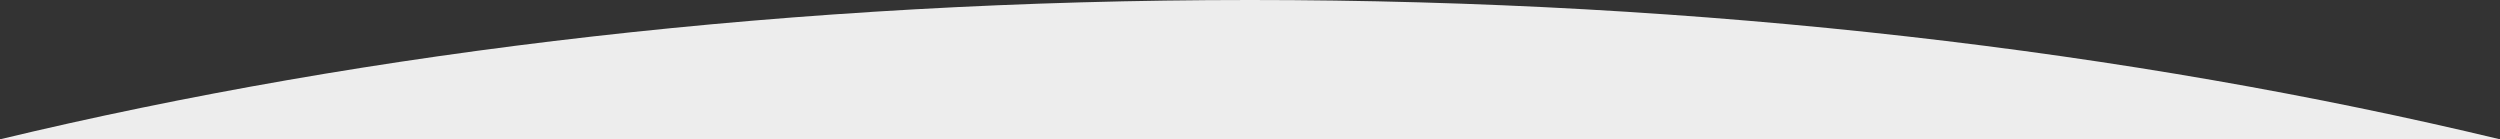 <svg xmlns="http://www.w3.org/2000/svg" viewBox="0 0 1073.36 59.81"><rect x="0" y="0" width="1073.36" height="59.81" fill="#333333" stroke="none"/><defs><style>.cls-1{fill:#ededed;}</style></defs><g id="Laag_2" data-name="Laag 2"><g id="Laag_1-2" data-name="Laag 1"><path class="cls-1" d="M0,59.81C158.4,21.79,341.54,0,536.68,0S915,21.79,1073.36,59.81Z"/></g></g></svg>